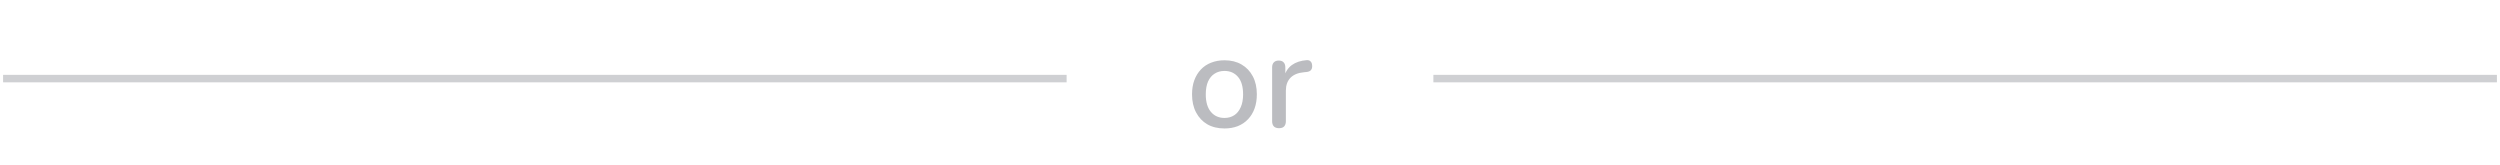 <svg width="334" height="22" viewBox="0 0 334 22" fill="none" xmlns="http://www.w3.org/2000/svg">
<line opacity="0.21" x1="0.412" y1="10.5" x2="142.5" y2="10.5" stroke="#1B212D"/>
<path opacity="0.3" d="M163.594 17.162C162.706 17.162 161.938 16.976 161.29 16.604C160.654 16.232 160.156 15.704 159.796 15.02C159.436 14.336 159.256 13.532 159.256 12.608C159.256 11.9 159.358 11.27 159.562 10.718C159.766 10.166 160.054 9.692 160.426 9.296C160.81 8.888 161.266 8.582 161.794 8.378C162.334 8.162 162.934 8.054 163.594 8.054C164.47 8.054 165.226 8.24 165.862 8.612C166.51 8.984 167.014 9.512 167.374 10.196C167.734 10.868 167.914 11.672 167.914 12.608C167.914 13.304 167.812 13.934 167.608 14.498C167.404 15.062 167.11 15.542 166.726 15.938C166.354 16.334 165.898 16.64 165.358 16.856C164.83 17.06 164.242 17.162 163.594 17.162ZM163.594 15.758C164.086 15.758 164.518 15.638 164.89 15.398C165.262 15.158 165.55 14.804 165.754 14.336C165.97 13.868 166.078 13.292 166.078 12.608C166.078 11.576 165.85 10.796 165.394 10.268C164.938 9.74 164.338 9.476 163.594 9.476C163.09 9.476 162.652 9.596 162.28 9.836C161.908 10.064 161.614 10.412 161.398 10.88C161.194 11.348 161.092 11.924 161.092 12.608C161.092 13.628 161.32 14.408 161.776 14.948C162.232 15.488 162.838 15.758 163.594 15.758ZM170.874 17.126C170.574 17.126 170.346 17.048 170.19 16.892C170.034 16.724 169.956 16.496 169.956 16.208V9.008C169.956 8.708 170.034 8.48 170.19 8.324C170.346 8.168 170.562 8.09 170.838 8.09C171.126 8.09 171.342 8.168 171.486 8.324C171.642 8.48 171.72 8.708 171.72 9.008V10.322H171.54C171.732 9.602 172.086 9.056 172.602 8.684C173.118 8.312 173.778 8.096 174.582 8.036C174.798 8.024 174.966 8.078 175.086 8.198C175.218 8.318 175.29 8.504 175.302 8.756C175.326 9.008 175.272 9.212 175.14 9.368C175.008 9.512 174.804 9.596 174.528 9.62L174.186 9.656C173.406 9.728 172.812 9.974 172.404 10.394C171.996 10.814 171.792 11.39 171.792 12.122V16.208C171.792 16.496 171.714 16.724 171.558 16.892C171.414 17.048 171.186 17.126 170.874 17.126Z" fill="#1B212D"/>
<line opacity="0.21" x1="191.5" y1="10.5" x2="333.588" y2="10.5" stroke="#1B212D"/>
</svg>
